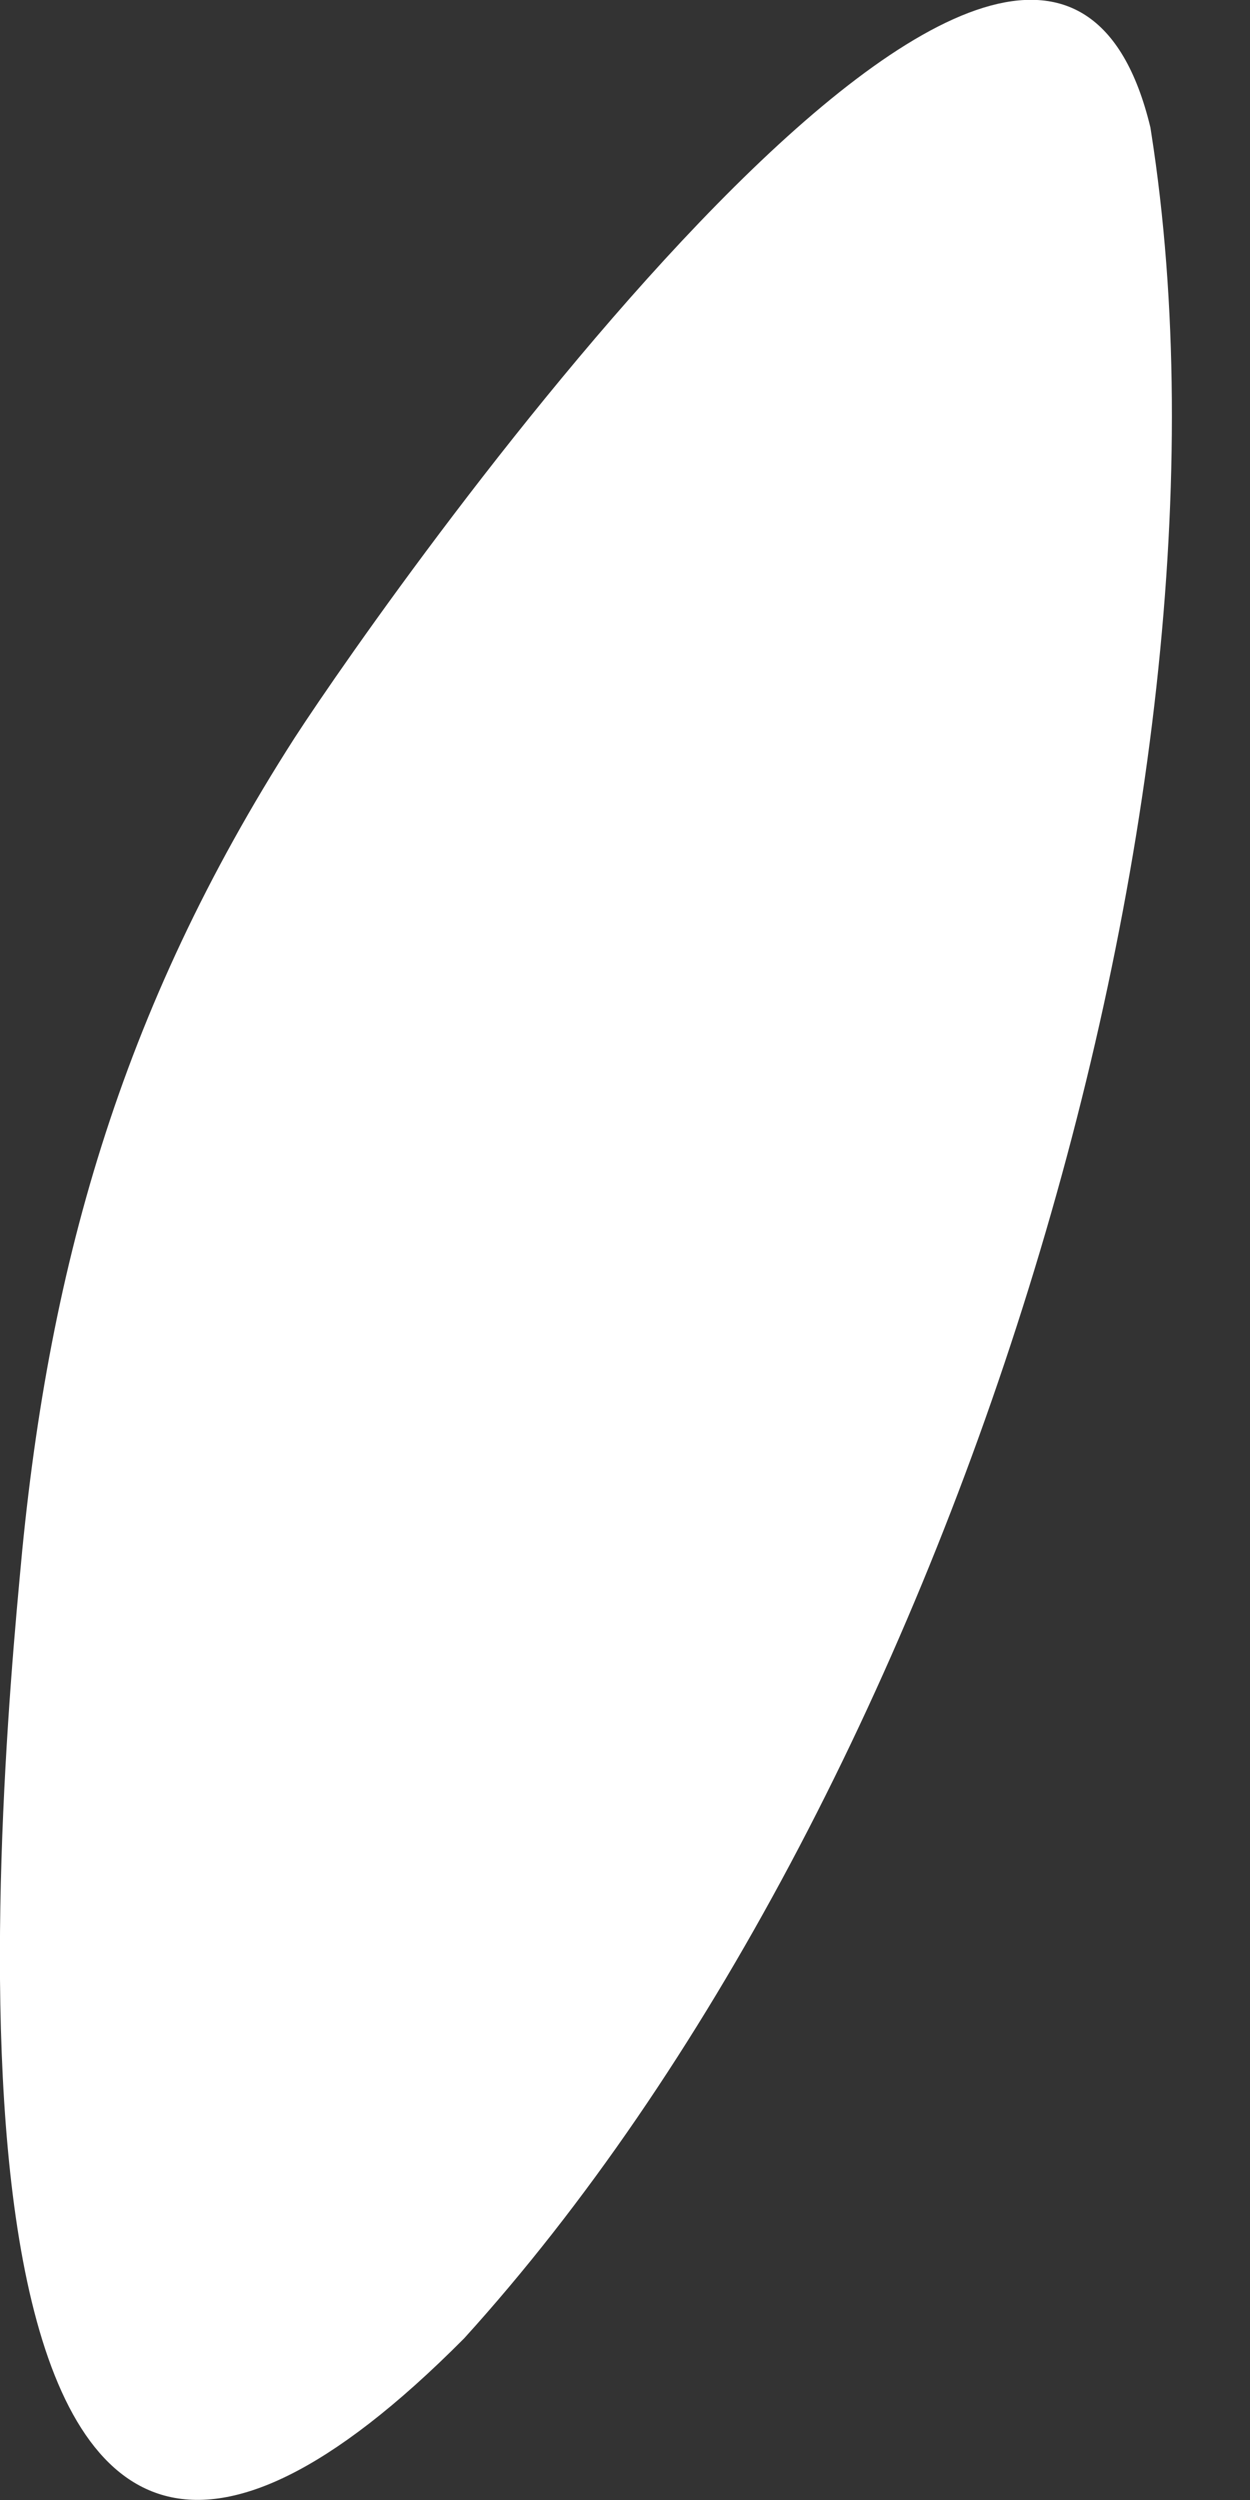 <svg width="3" height="6" viewBox="0 0 3 6" fill="none" xmlns="http://www.w3.org/2000/svg">
<rect x="0" y="0" width="3" height="6" fill="#333333" stroke="none"/>
<path d="M1.114 5.612C-0.19 6.925 -0.023 4.544 0.047 3.789C0.112 3.053 0.287 2.426 0.707 1.771C0.939 1.413 2.495 -0.799 2.761 0.306L2.763 0.319C3.016 1.937 2.275 4.332 1.114 5.612Z" fill="white"/>
</svg>
